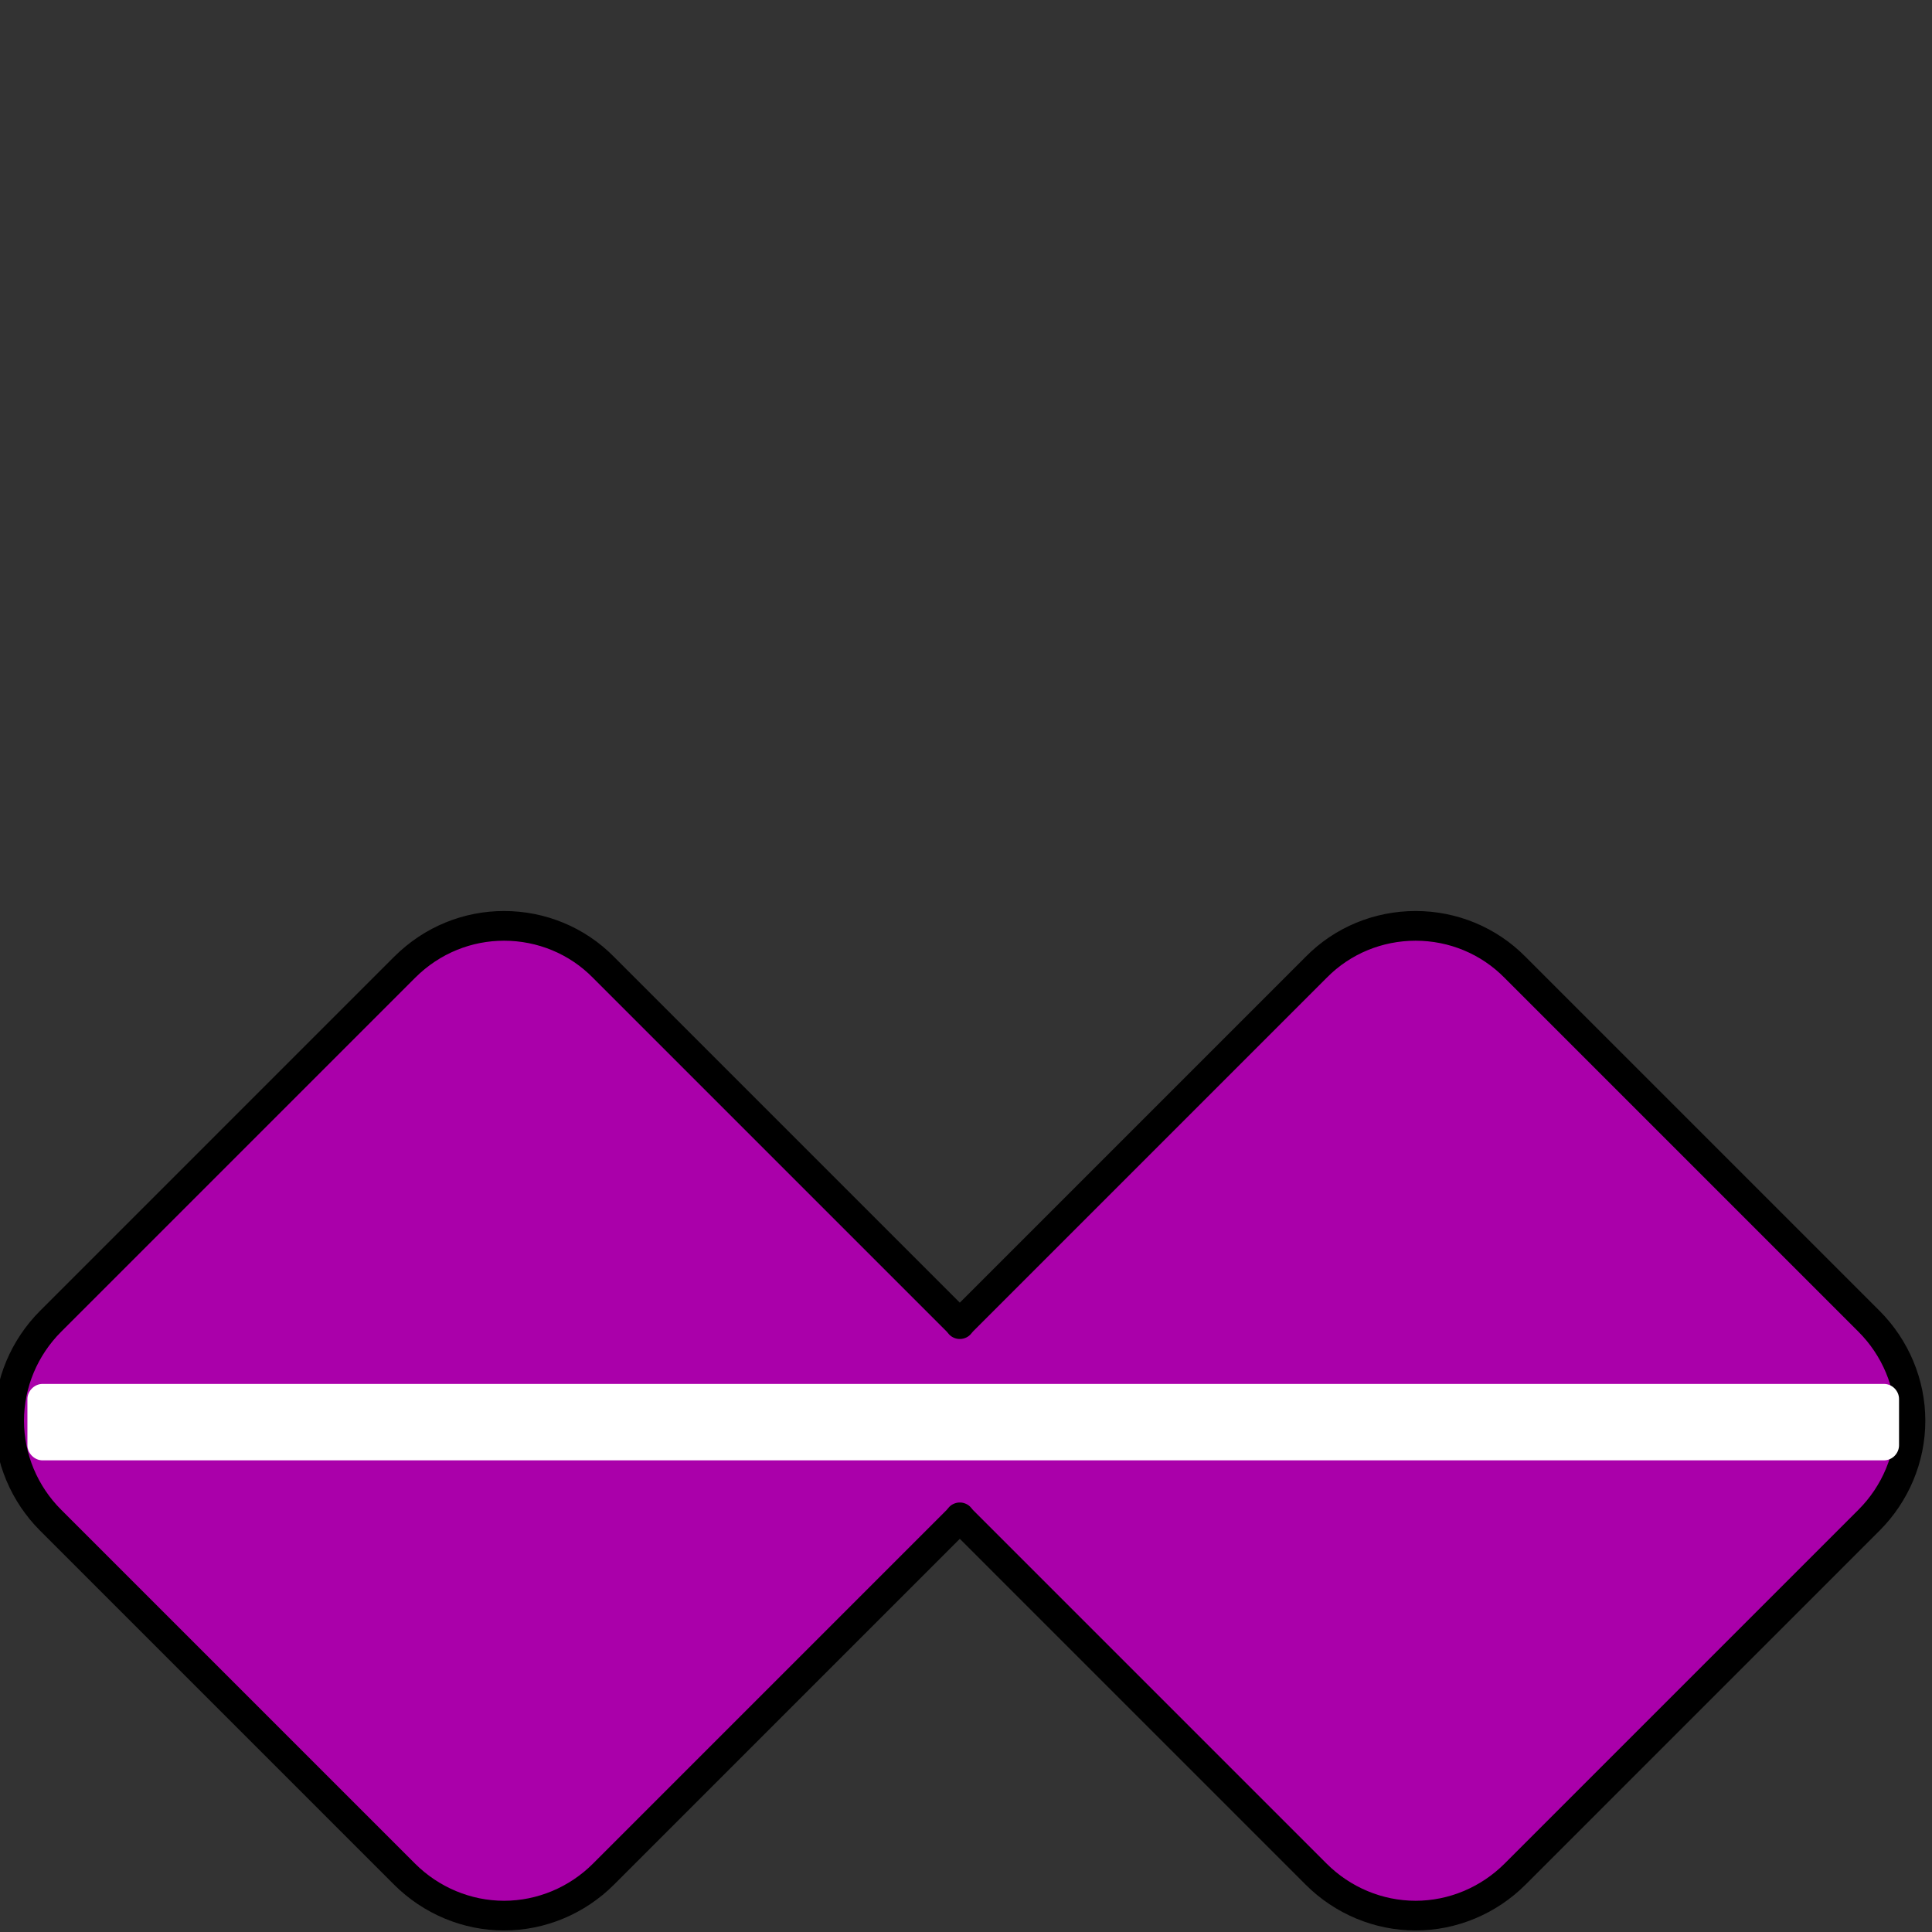 <?xml version="1.0" encoding="UTF-8"?>
<svg xmlns="http://www.w3.org/2000/svg" xmlns:xlink="http://www.w3.org/1999/xlink" width="16" height="16" viewBox="0 0 16 16">
<rect x="0" y="0" width="16" height="16" fill="#333333" stroke="none"/>
<path fill-rule="nonzero" fill="rgb(66.667%, 0%, 66.667%)" fill-opacity="1" stroke-width="0.5" stroke-linecap="round" stroke-linejoin="round" stroke="rgb(0%, 0%, 0%)" stroke-opacity="1" stroke-miterlimit="4" d="M 128.86 22.113 C 128.257 22.113 127.655 22.343 127.186 22.811 L 121.228 28.769 C 120.784 29.213 120.53 29.816 120.53 30.443 C 120.53 31.07 120.784 31.673 121.228 32.117 L 127.186 38.075 C 127.631 38.519 128.234 38.773 128.86 38.773 C 129.487 38.773 130.09 38.519 130.534 38.075 L 136.492 32.117 C 136.508 32.101 136.516 32.085 136.532 32.069 C 136.548 32.085 136.556 32.101 136.572 32.117 L 142.53 38.075 C 142.974 38.519 143.577 38.773 144.204 38.773 C 144.831 38.773 145.433 38.519 145.878 38.075 L 151.836 32.117 C 152.28 31.673 152.534 31.07 152.534 30.443 C 152.534 29.816 152.28 29.213 151.836 28.769 L 145.878 22.811 C 145.433 22.359 144.831 22.113 144.204 22.113 C 143.577 22.113 142.974 22.359 142.53 22.811 L 136.572 28.769 C 136.556 28.785 136.548 28.801 136.532 28.817 C 136.516 28.801 136.508 28.785 136.492 28.769 L 130.534 22.811 C 130.09 22.359 129.487 22.113 128.86 22.113 " transform="matrix(0.492, 0, 0, 0.492, -59.225, -3.212)"/>
<path fill-rule="nonzero" fill="rgb(100%, 100%, 100%)" fill-opacity="1" d="M 0.352 11.461 L 15.602 11.461 C 15.672 11.461 15.727 11.52 15.727 11.586 L 15.727 11.969 C 15.727 12.035 15.672 12.094 15.602 12.094 L 0.352 12.094 C 0.285 12.094 0.227 12.035 0.227 11.969 L 0.227 11.586 C 0.227 11.52 0.285 11.461 0.352 11.461 Z M 0.352 11.461 "/>
</svg>
